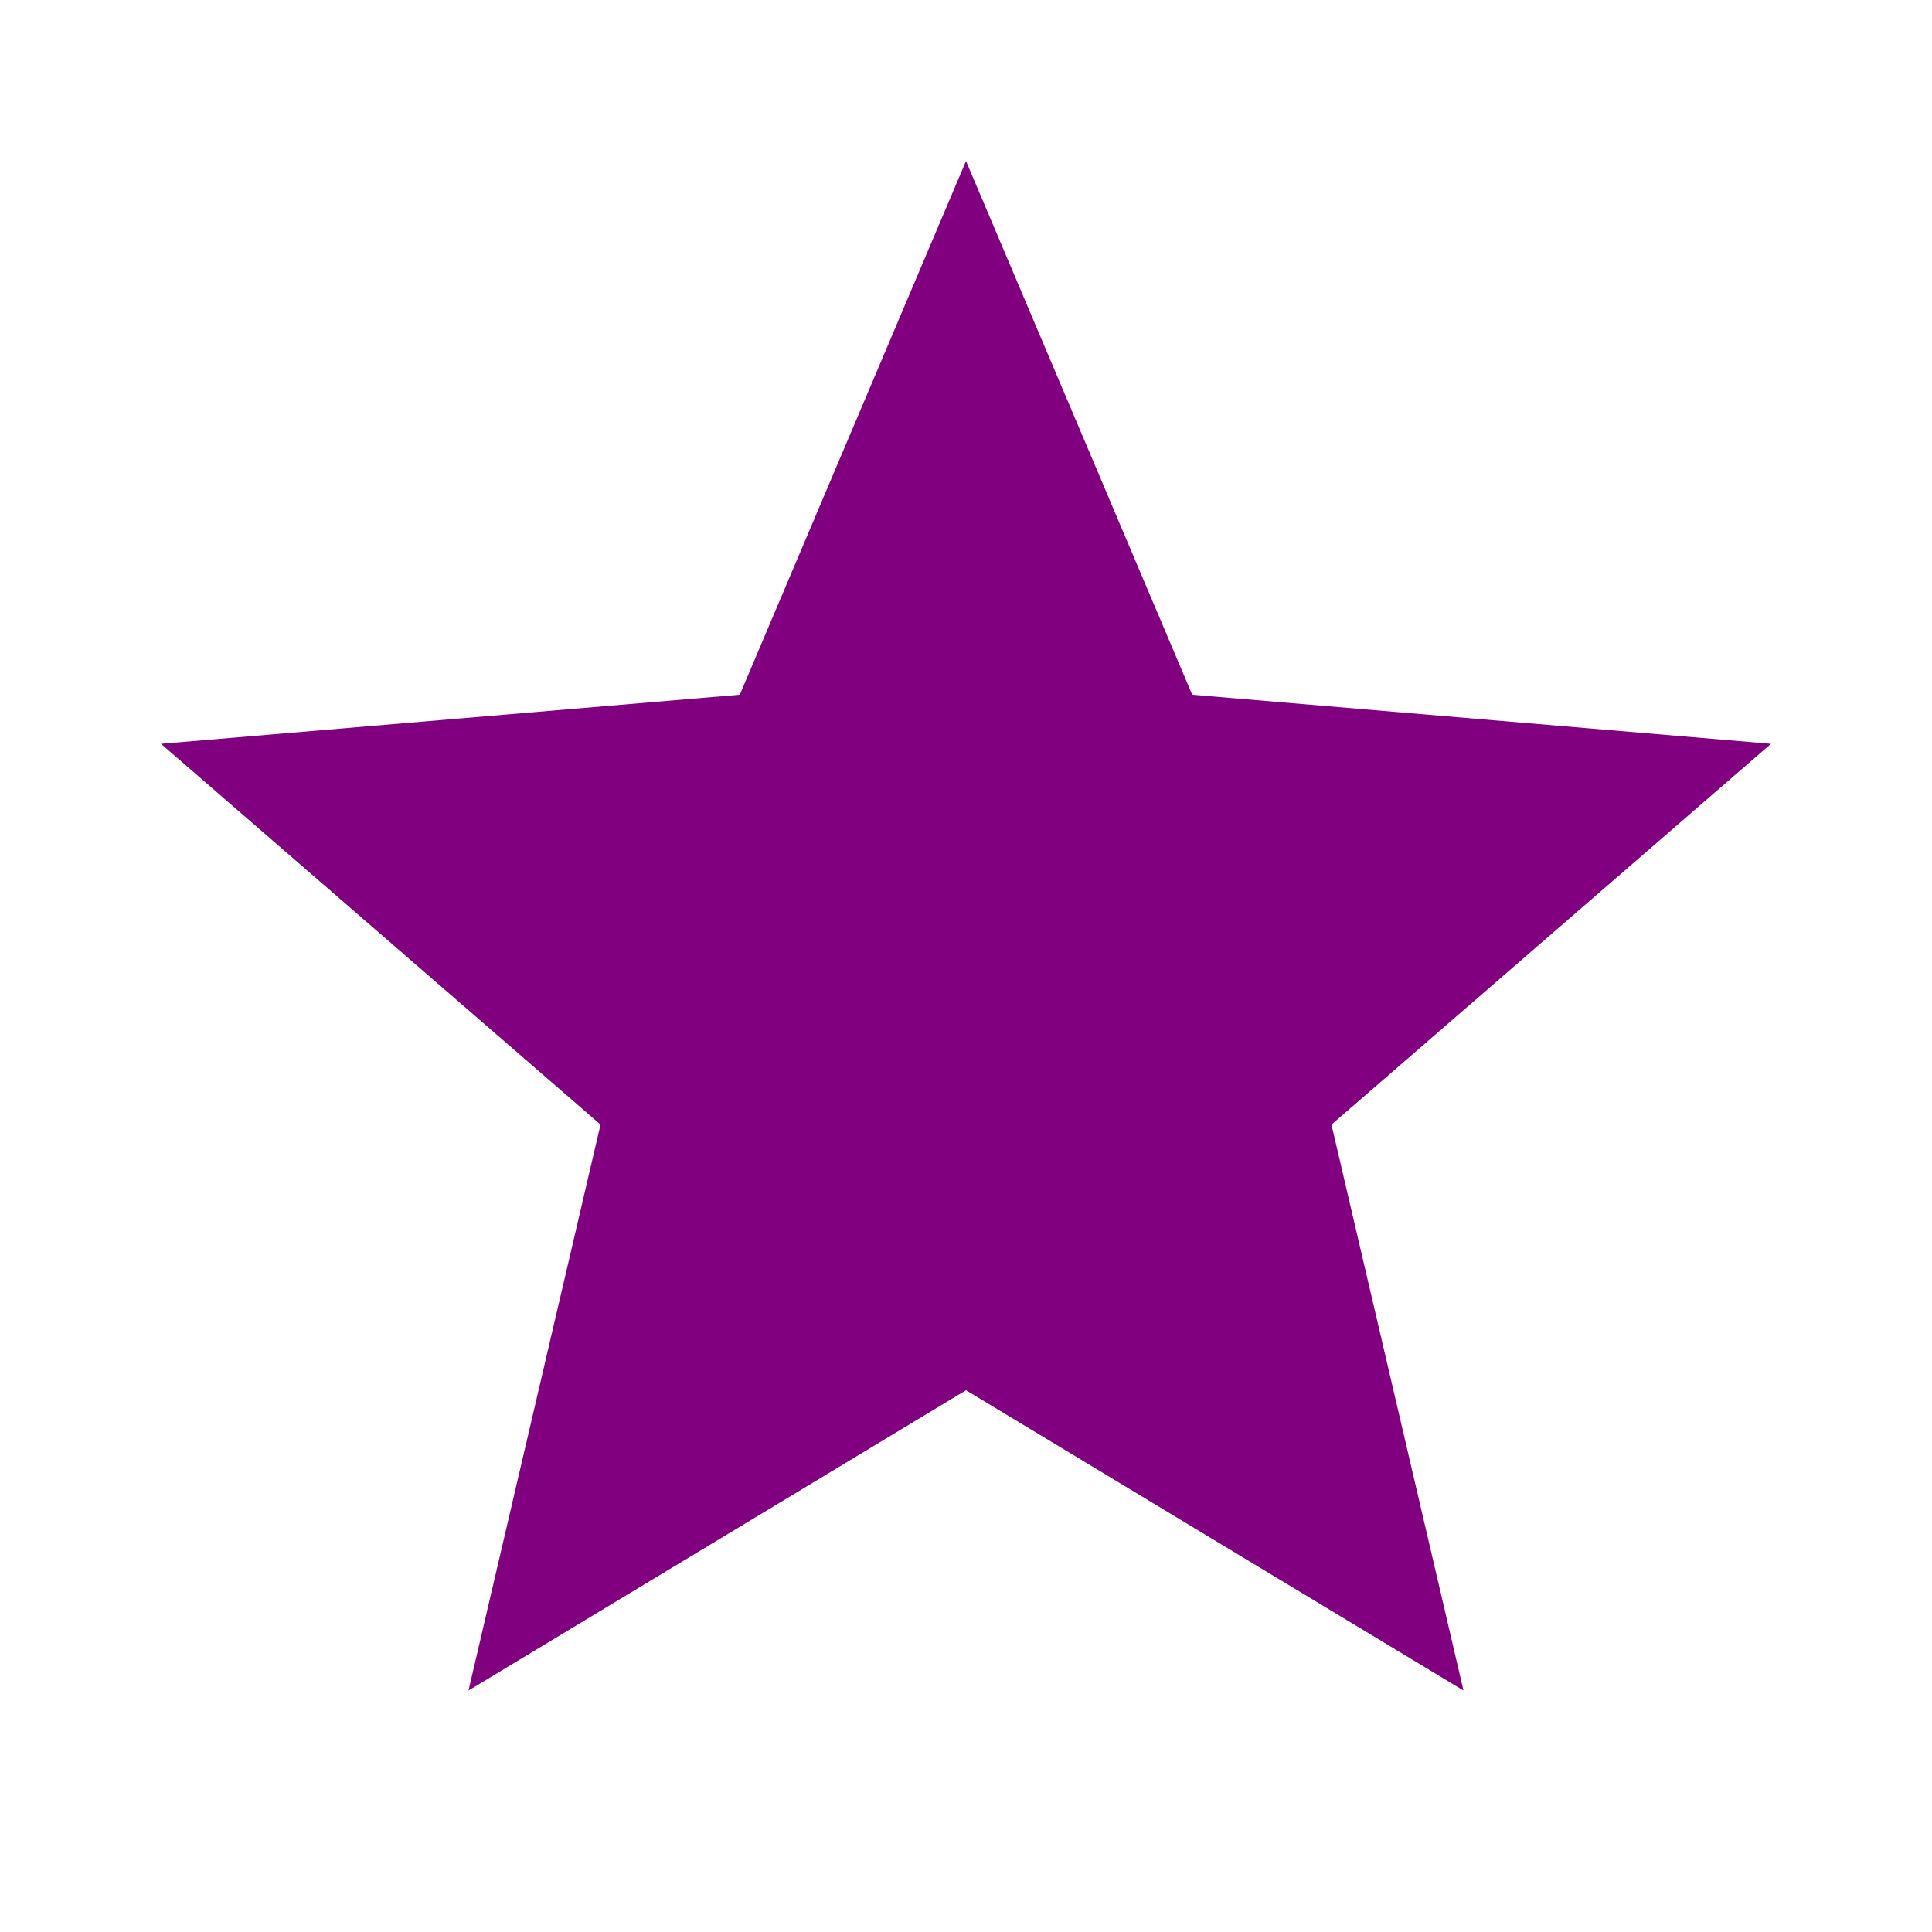 <svg xmlns="http://www.w3.org/2000/svg" enable-background="new 0 0 24 24" height="36px" viewBox="0 0 24 24" width="36px" fill="#000000">
    <g>
        <path d="M0 0h24v24H0V0z" fill="none"/>
        <path d="M0 0h24v24H0V0z" fill="none"/>
    </g>
    <g>
        <path d="M12 17.27 18.18 21l-1.64-7.03L22 9.24l-7.19-.61L12 2 9.19 8.63 2 9.24l5.46 4.73L5.82 21 12 17.27z" fill="purple"/>
    </g>
</svg>